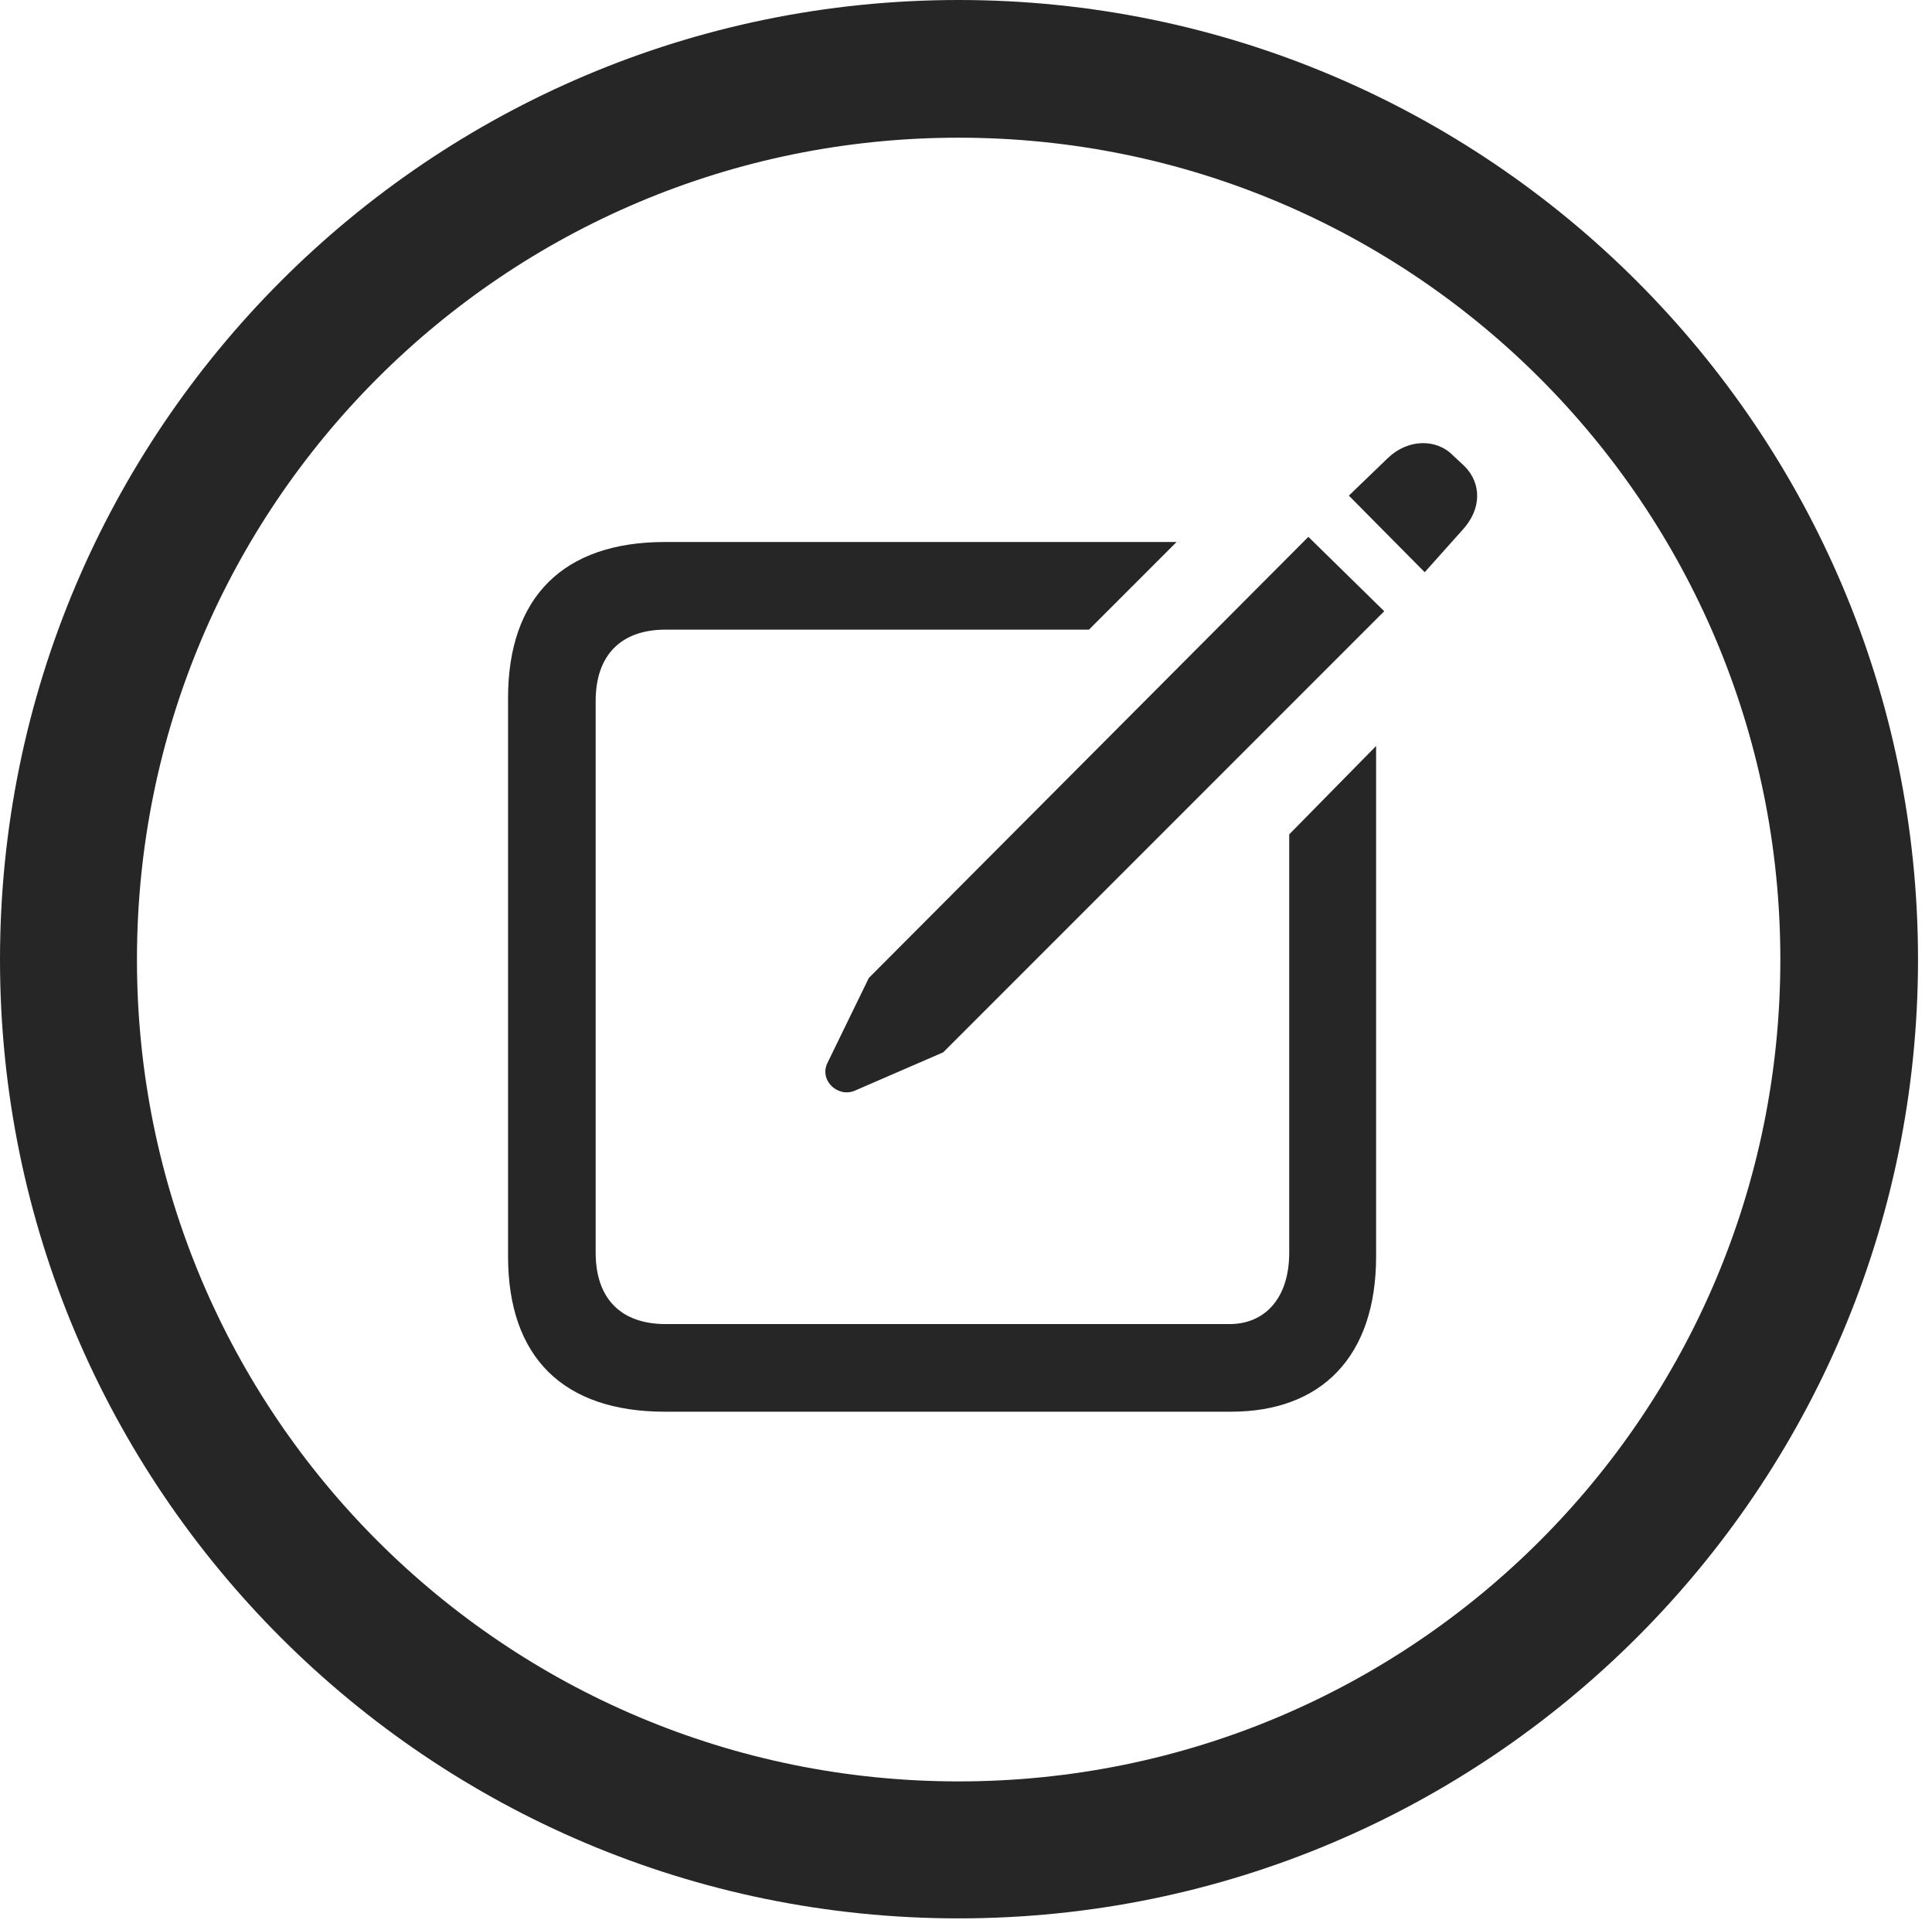 <?xml version="1.0" encoding="UTF-8"?>
<!--Generator: Apple Native CoreSVG 326-->
<!DOCTYPE svg
PUBLIC "-//W3C//DTD SVG 1.1//EN"
       "http://www.w3.org/Graphics/SVG/1.1/DTD/svg11.dtd">
<svg version="1.1" xmlns="http://www.w3.org/2000/svg" xmlns:xlink="http://www.w3.org/1999/xlink" viewBox="0 0 51.25 50.918">
 <g>
  <rect height="50.918" opacity="0" width="51.25" x="0" y="0"/>
  <path d="M25.43 50.879C39.473 50.879 50.879 39.492 50.879 25.449C50.879 11.406 39.473 0 25.43 0C11.387 0 0 11.406 0 25.449C0 39.492 11.387 50.879 25.43 50.879ZM25.43 47.246C13.379 47.246 3.633 37.5 3.633 25.449C3.633 13.398 13.379 3.652 25.43 3.652C37.48 3.652 47.227 13.398 47.227 25.449C47.227 37.5 37.48 47.246 25.43 47.246Z" fill="black" fill-opacity="0.85"/>
  <path d="M17.637 37.441L32.656 37.441C35.039 37.441 36.504 35.996 36.504 33.32L36.504 19.785L34.199 22.129L34.199 33.223C34.199 34.453 33.535 35.117 32.617 35.117L17.656 35.117C16.484 35.117 15.801 34.453 15.801 33.223L15.801 18.594C15.801 17.363 16.484 16.699 17.656 16.699L28.887 16.699L31.211 14.375L17.637 14.375C14.941 14.375 13.477 15.84 13.477 18.516L13.477 33.32C13.477 35.996 14.941 37.441 17.637 37.441ZM22.676 28.926L25.02 27.91L36.719 16.211L34.707 14.238L23.047 25.938L21.953 28.184C21.719 28.652 22.227 29.121 22.676 28.926ZM37.793 15.176L38.789 14.062C39.316 13.496 39.297 12.812 38.848 12.363L38.555 12.09C38.105 11.621 37.344 11.641 36.816 12.148L35.781 13.145Z" fill="black" fill-opacity="0.85"/>
 </g>
</svg>
